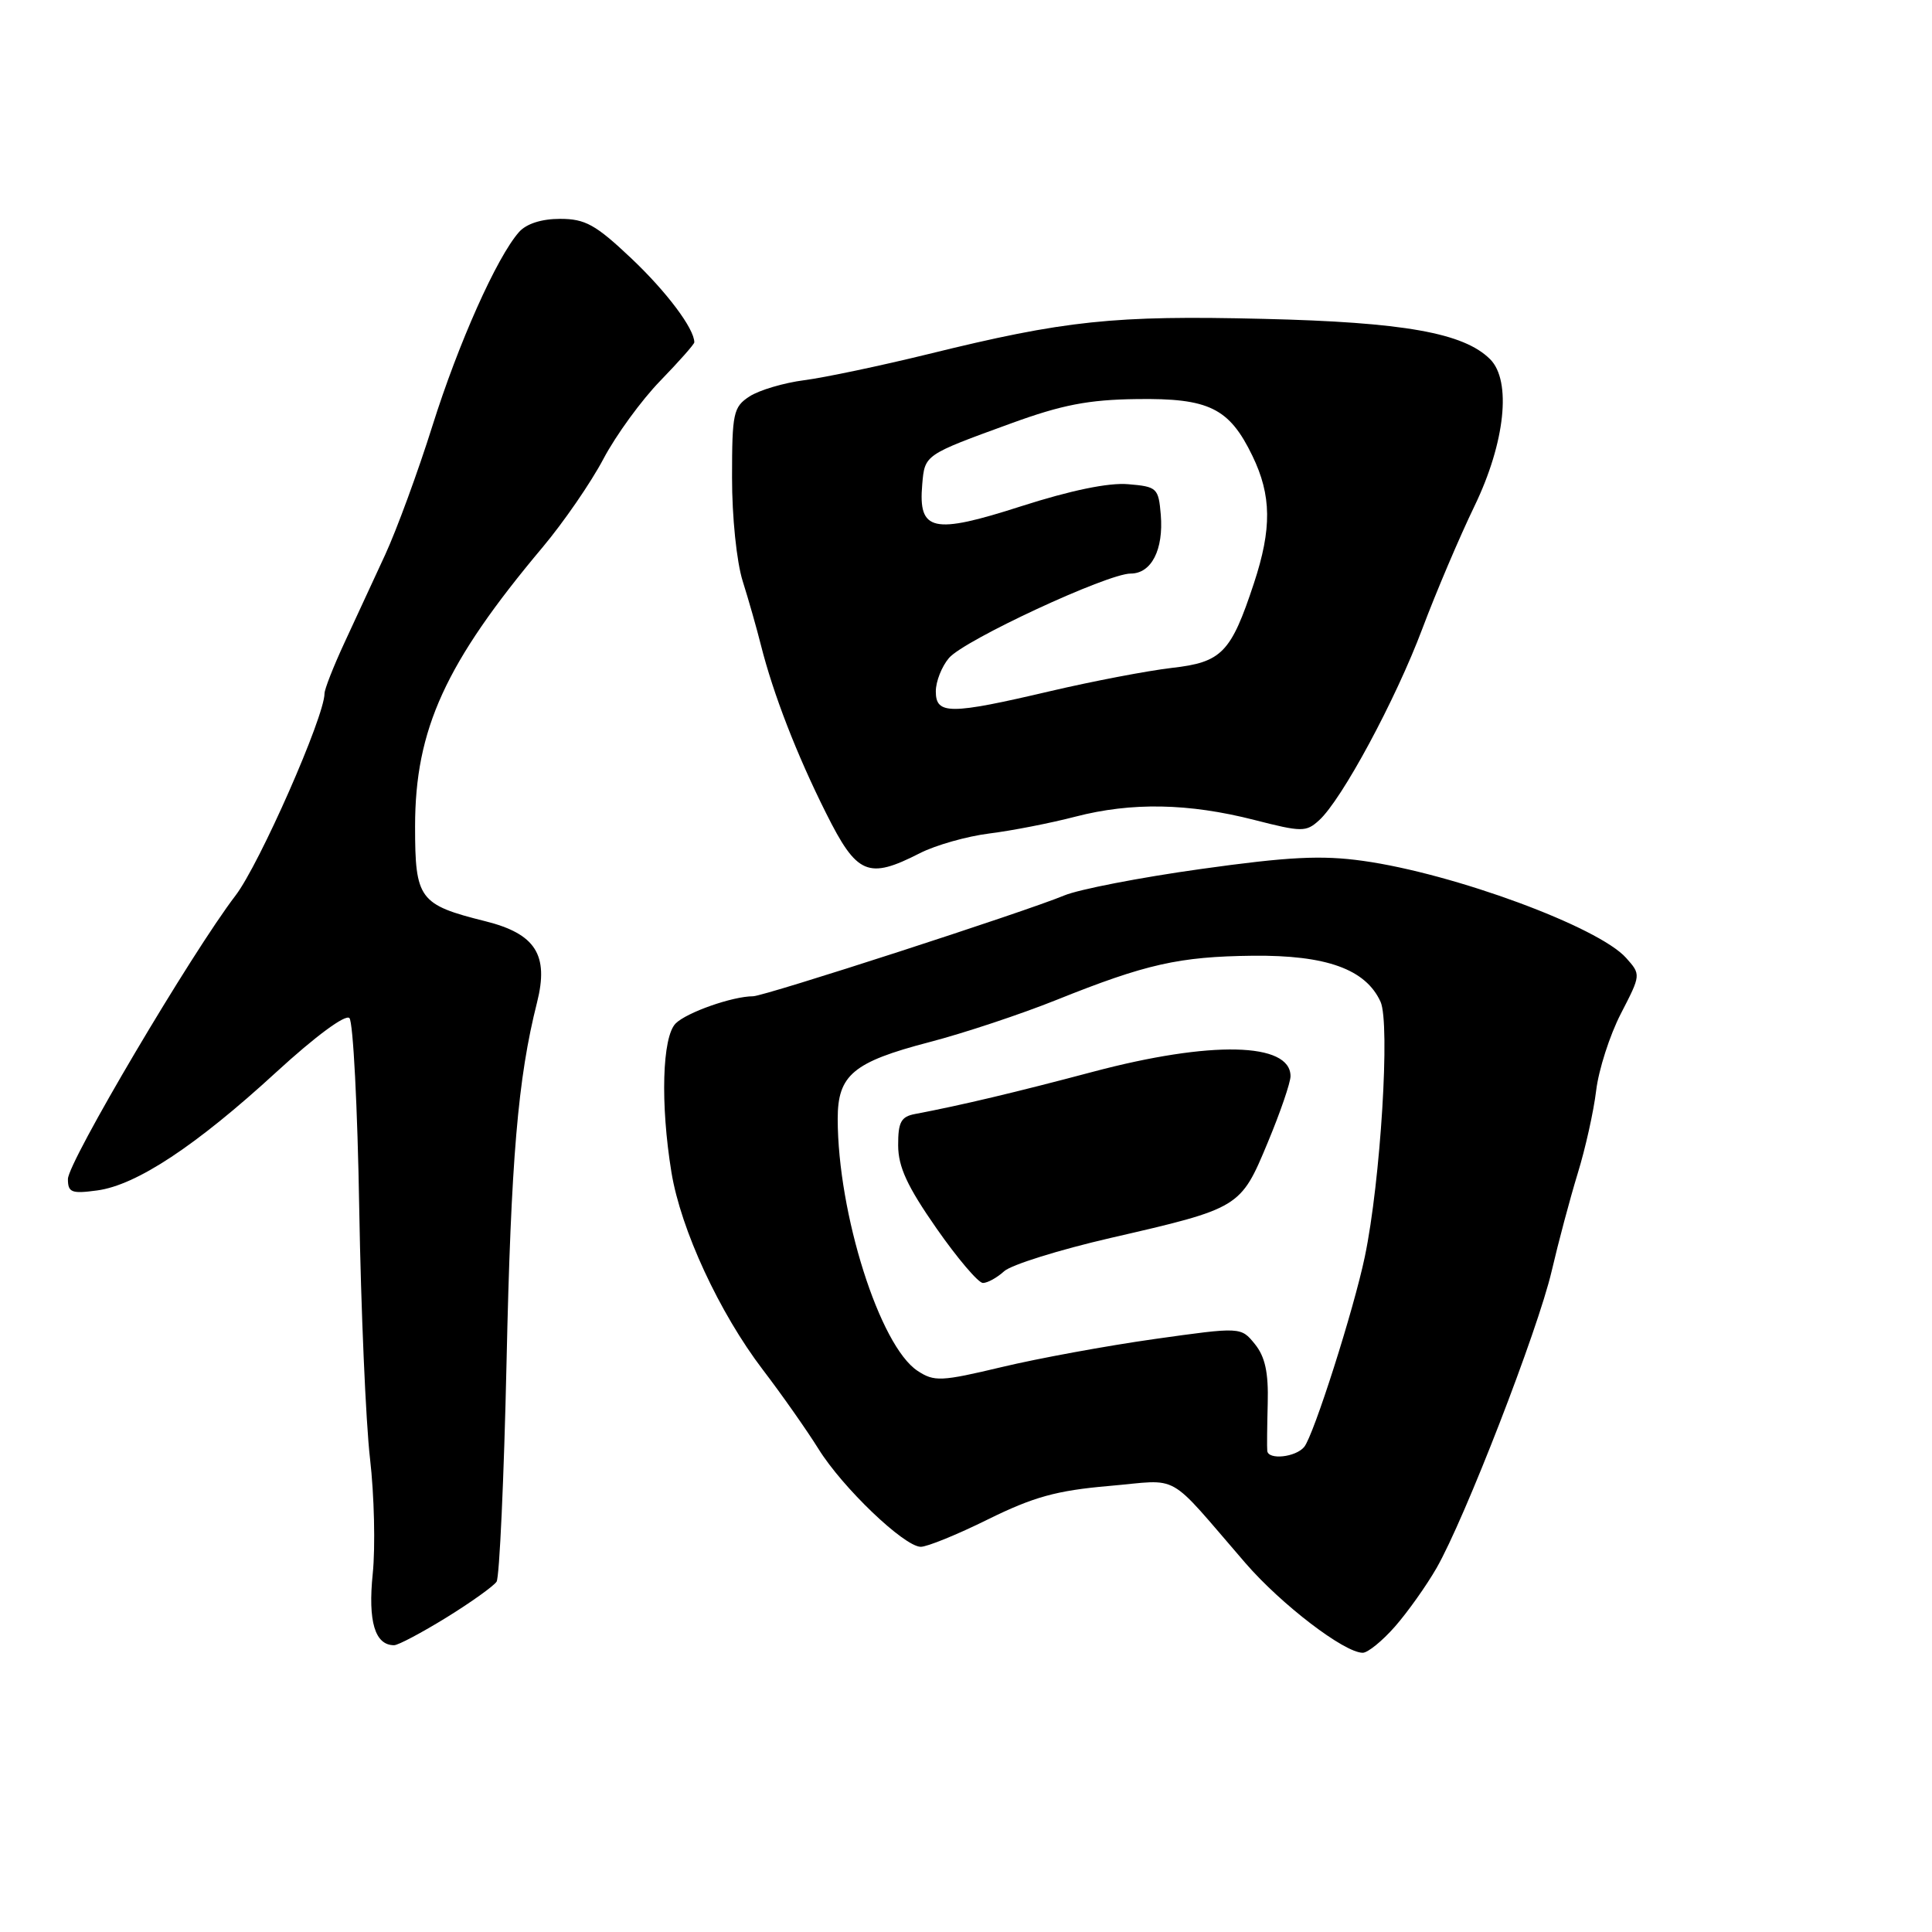 <?xml version="1.0" encoding="UTF-8" standalone="no"?>
<!DOCTYPE svg PUBLIC "-//W3C//DTD SVG 1.1//EN" "http://www.w3.org/Graphics/SVG/1.1/DTD/svg11.dtd" >
<svg xmlns="http://www.w3.org/2000/svg" xmlns:xlink="http://www.w3.org/1999/xlink" version="1.1" viewBox="0 0 256 256">
 <g >
 <path fill="currentColor"
d=" M 184.83 215.54 C 186.50 213.64 188.98 210.15 190.34 207.79 C 194.07 201.30 203.77 176.29 205.60 168.44 C 206.49 164.62 208.04 158.80 209.05 155.50 C 210.07 152.20 211.17 147.25 211.50 144.50 C 211.83 141.75 213.30 137.17 214.77 134.32 C 217.44 129.15 217.44 129.14 215.47 126.93 C 211.82 122.82 192.65 115.75 180.61 114.07 C 175.11 113.30 170.76 113.52 159.11 115.15 C 151.07 116.27 142.93 117.85 141.00 118.66 C 135.90 120.79 101.30 132.00 99.79 132.01 C 97.05 132.02 91.00 134.15 89.53 135.61 C 87.74 137.40 87.49 146.29 88.97 155.34 C 90.21 162.92 95.32 173.95 101.08 181.50 C 103.60 184.80 106.92 189.53 108.46 192.00 C 111.64 197.12 119.76 204.89 121.99 204.96 C 122.81 204.98 126.83 203.35 130.92 201.32 C 136.95 198.35 140.00 197.50 146.93 196.90 C 156.62 196.07 154.36 194.79 165.03 207.12 C 169.78 212.61 178.13 219.00 180.57 219.00 C 181.24 219.00 183.16 217.44 184.83 215.54 Z  M 59.15 214.33 C 62.42 212.31 65.41 210.17 65.80 209.58 C 66.18 208.99 66.78 195.90 67.12 180.50 C 67.71 153.58 68.62 142.88 71.16 132.83 C 72.75 126.53 70.96 123.73 64.32 122.07 C 55.54 119.88 55.00 119.15 55.00 109.51 C 55.00 96.64 59.01 87.86 71.91 72.50 C 74.68 69.20 78.31 63.93 79.96 60.80 C 81.62 57.66 85.01 53.01 87.49 50.46 C 89.97 47.90 92.00 45.61 92.00 45.36 C 92.00 43.55 88.33 38.66 83.66 34.24 C 78.92 29.76 77.55 29.00 74.21 29.00 C 71.75 29.00 69.74 29.65 68.77 30.75 C 65.83 34.08 60.75 45.45 57.29 56.45 C 55.38 62.53 52.56 70.20 51.04 73.50 C 49.51 76.80 47.08 82.06 45.63 85.19 C 44.18 88.32 43.00 91.33 43.00 91.89 C 43.00 94.95 34.38 114.52 31.21 118.66 C 25.38 126.28 9.00 153.98 9.00 156.23 C 9.00 158.01 9.48 158.20 12.87 157.74 C 18.07 157.05 25.98 151.82 36.60 142.07 C 41.79 137.31 45.77 134.37 46.30 134.90 C 46.79 135.39 47.38 146.75 47.60 160.15 C 47.83 173.54 48.47 188.45 49.03 193.28 C 49.59 198.11 49.75 204.97 49.39 208.52 C 48.74 214.86 49.68 218.00 52.22 218.00 C 52.76 218.00 55.87 216.35 59.15 214.33 Z  M 121.89 113.05 C 123.99 111.98 128.14 110.81 131.10 110.44 C 134.07 110.07 139.20 109.07 142.50 108.21 C 149.95 106.28 157.49 106.42 166.22 108.65 C 172.50 110.26 173.06 110.26 174.78 108.70 C 177.80 105.97 184.93 92.73 188.47 83.30 C 190.29 78.46 193.40 71.14 195.39 67.03 C 199.44 58.64 200.31 50.46 197.45 47.60 C 193.96 44.11 186.01 42.69 167.36 42.25 C 147.59 41.77 141.14 42.45 123.00 46.92 C 116.67 48.47 109.28 50.03 106.56 50.38 C 103.85 50.73 100.59 51.70 99.31 52.53 C 97.17 53.93 97.00 54.73 97.00 63.27 C 96.99 68.47 97.61 74.47 98.41 77.00 C 99.19 79.47 100.28 83.30 100.83 85.50 C 102.46 91.96 105.57 99.99 109.46 107.75 C 113.55 115.93 115.02 116.56 121.89 113.05 Z  M 167.92 192.25 C 167.87 191.84 167.90 189.00 167.98 185.94 C 168.09 181.86 167.63 179.77 166.28 178.10 C 164.43 175.82 164.43 175.82 152.97 177.43 C 146.66 178.32 137.56 179.99 132.75 181.14 C 124.69 183.06 123.80 183.10 121.59 181.65 C 116.57 178.36 111.01 160.80 111.00 148.25 C 111.00 142.45 113.04 140.73 123.10 138.10 C 127.72 136.90 135.32 134.37 140.00 132.49 C 151.84 127.74 156.23 126.75 166.00 126.64 C 175.74 126.54 180.96 128.42 182.93 132.74 C 184.22 135.59 182.94 156.49 180.85 166.50 C 179.38 173.55 174.06 190.22 172.81 191.73 C 171.67 193.10 168.05 193.48 167.92 192.25 Z  M 133.06 168.44 C 134.01 167.59 140.34 165.61 147.14 164.04 C 164.31 160.09 164.38 160.05 167.97 151.42 C 169.64 147.42 171.00 143.45 171.00 142.60 C 171.00 138.11 160.46 137.87 144.85 142.01 C 134.53 144.75 127.38 146.45 121.25 147.61 C 119.39 147.96 119.00 148.69 119.01 151.77 C 119.02 154.62 120.22 157.21 124.08 162.75 C 126.86 166.74 129.64 170.00 130.24 170.00 C 130.85 170.00 132.12 169.30 133.06 168.44 Z  M 124.00 91.61 C 124.00 90.30 124.79 88.30 125.75 87.18 C 127.80 84.80 146.74 76.00 149.82 76.00 C 152.57 76.00 154.19 72.84 153.81 68.21 C 153.51 64.67 153.32 64.48 149.50 64.16 C 146.92 63.93 141.89 64.97 135.31 67.08 C 123.59 70.85 121.66 70.42 122.20 64.19 C 122.54 60.24 122.46 60.29 134.00 56.09 C 140.69 53.65 144.23 52.96 150.60 52.88 C 160.20 52.74 162.88 54.06 165.95 60.40 C 168.49 65.64 168.54 70.05 166.15 77.29 C 163.11 86.50 161.90 87.75 155.28 88.50 C 152.10 88.87 144.85 90.25 139.17 91.58 C 125.83 94.71 124.00 94.71 124.00 91.61 Z "/>
</g>
</svg>